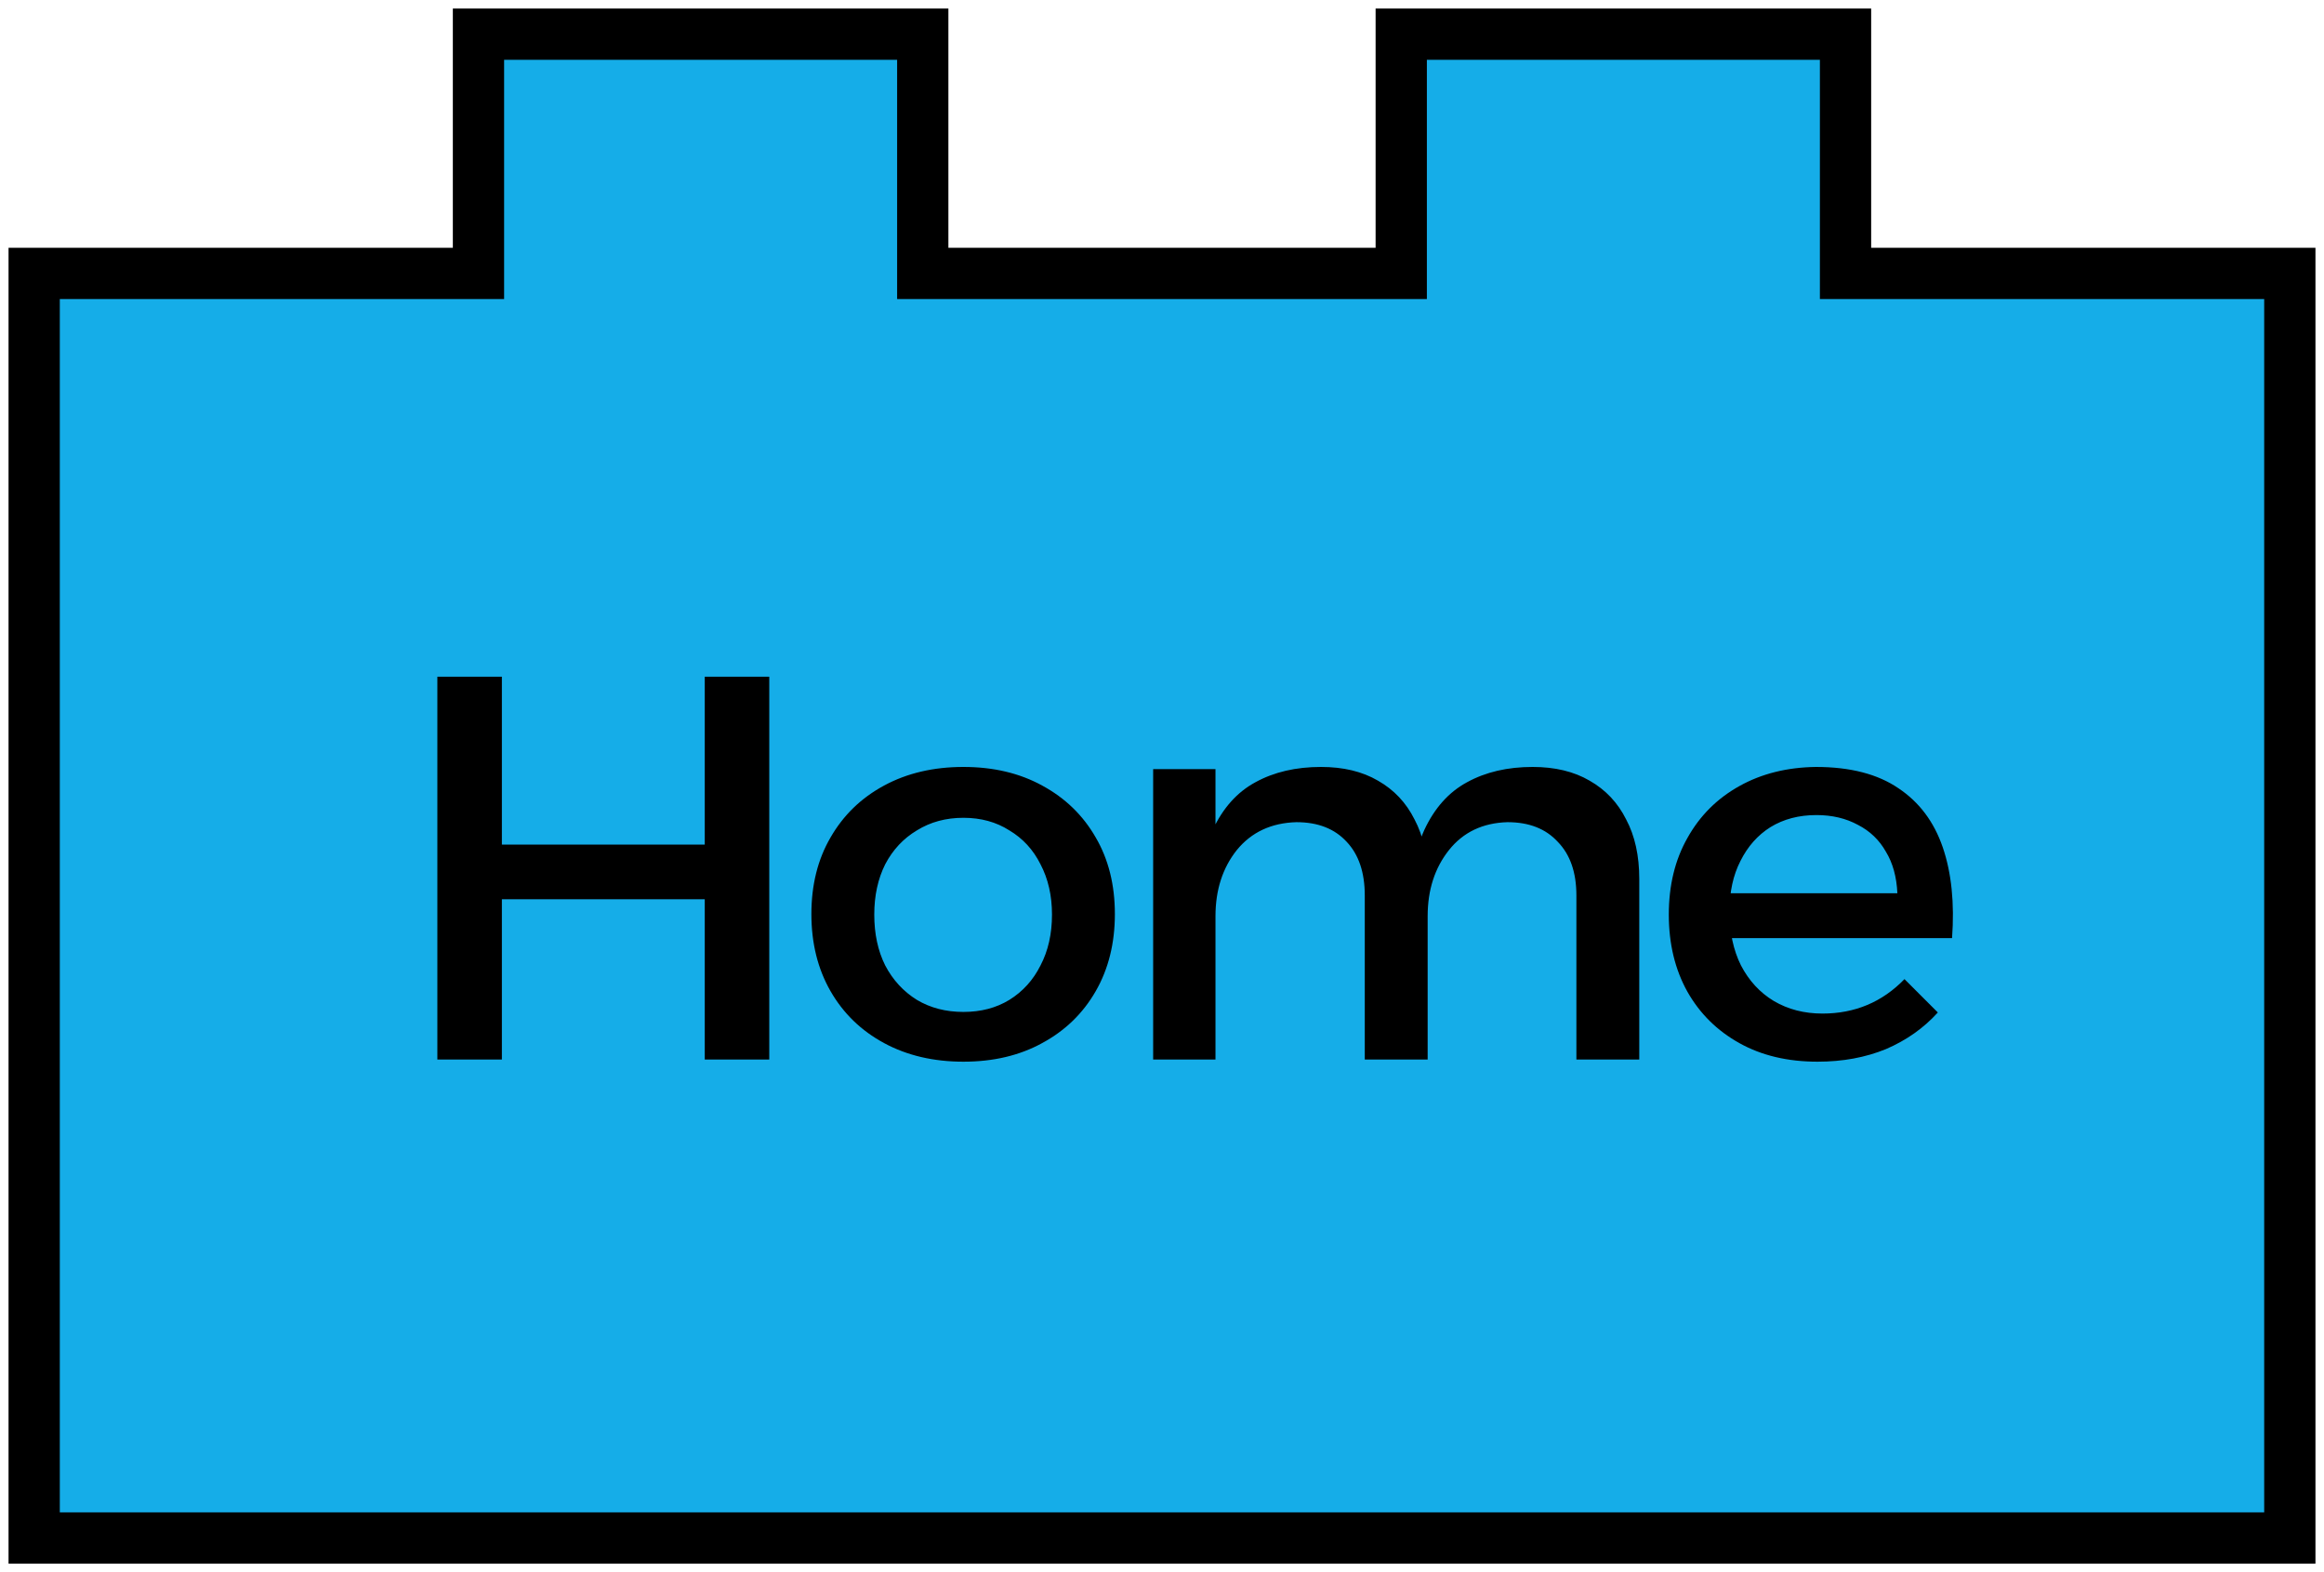 <svg width="68" height="46" viewBox="0 0 68 46" fill="none" xmlns="http://www.w3.org/2000/svg">
<path fill-rule="evenodd" clip-rule="evenodd" d="M14 1H27V8H41V1H54V8H67V45H1V8H14V1Z" fill="#15ADE8"/>
<path d="M27 1H27.75V0.25H27V1ZM14 1V0.25H13.25V1H14ZM27 8H26.25V8.75H27V8ZM41 8V8.75H41.75V8H41ZM41 1V0.25H40.25V1H41ZM54 1H54.75V0.25H54V1ZM54 8H53.25V8.75H54V8ZM67 8H67.75V7.25H67V8ZM67 45V45.75H67.75V45H67ZM1 45H0.25V45.75H1V45ZM1 8V7.25H0.25V8H1ZM14 8V8.75H14.75V8H14ZM27 0.25H14V1.75H27V0.25ZM27.75 8V1H26.25V8H27.75ZM41 7.25H27V8.75H41V7.25ZM41.75 8V1H40.25V8H41.75ZM41 1.75H54V0.25H41V1.75ZM53.25 1V8H54.75V1H53.25ZM67 7.25H54V8.75H67V7.25ZM67.75 45V8H66.25V45H67.75ZM1 45.75H67V44.25H1V45.75ZM0.25 8V45H1.75V8H0.25ZM14 7.25H1V8.75H14V7.25ZM13.25 1V8H14.75V1H13.25Z" fill="black"/>
<path d="M12.797 19.8H14.685V24.712H20.621V19.8H22.509V31H20.621V26.312H14.685V31H12.797V19.8ZM28.189 22.44C29.064 22.44 29.832 22.621 30.493 22.984C31.165 23.347 31.688 23.853 32.061 24.504C32.435 25.144 32.621 25.891 32.621 26.744C32.621 27.597 32.435 28.349 32.061 29C31.688 29.651 31.165 30.157 30.493 30.52C29.832 30.883 29.064 31.064 28.189 31.064C27.315 31.064 26.541 30.883 25.869 30.52C25.197 30.157 24.675 29.651 24.301 29C23.928 28.349 23.741 27.597 23.741 26.744C23.741 25.891 23.928 25.144 24.301 24.504C24.675 23.853 25.197 23.347 25.869 22.984C26.541 22.621 27.315 22.44 28.189 22.44ZM28.189 23.928C27.677 23.928 27.224 24.051 26.829 24.296C26.435 24.531 26.125 24.861 25.901 25.288C25.688 25.715 25.581 26.205 25.581 26.76C25.581 27.325 25.688 27.821 25.901 28.248C26.125 28.675 26.435 29.011 26.829 29.256C27.224 29.491 27.677 29.608 28.189 29.608C28.701 29.608 29.149 29.491 29.533 29.256C29.928 29.011 30.232 28.675 30.445 28.248C30.669 27.821 30.781 27.325 30.781 26.76C30.781 26.205 30.669 25.715 30.445 25.288C30.232 24.861 29.928 24.531 29.533 24.296C29.149 24.051 28.701 23.928 28.189 23.928ZM39.933 26.2C39.933 25.528 39.757 25.005 39.405 24.632C39.053 24.248 38.563 24.056 37.933 24.056C37.197 24.077 36.616 24.349 36.189 24.872C35.773 25.395 35.565 26.04 35.565 26.808H35.053C35.053 25.763 35.197 24.92 35.485 24.28C35.784 23.64 36.2 23.176 36.733 22.888C37.277 22.589 37.917 22.44 38.653 22.44C39.304 22.44 39.859 22.573 40.317 22.84C40.787 23.107 41.144 23.485 41.389 23.976C41.645 24.456 41.773 25.037 41.773 25.72V31H39.933V26.2ZM46.125 26.2C46.125 25.528 45.944 25.005 45.581 24.632C45.229 24.248 44.739 24.056 44.109 24.056C43.384 24.077 42.813 24.349 42.397 24.872C41.981 25.395 41.773 26.04 41.773 26.808H41.245C41.245 25.763 41.389 24.92 41.677 24.28C41.976 23.64 42.392 23.176 42.925 22.888C43.469 22.589 44.109 22.44 44.845 22.44C45.496 22.44 46.051 22.573 46.509 22.84C46.979 23.107 47.336 23.485 47.581 23.976C47.837 24.456 47.965 25.037 47.965 25.72V31H46.125V26.2ZM33.741 22.504H35.565V31H33.741V22.504ZM55.517 26.136C55.495 25.656 55.383 25.251 55.181 24.92C54.989 24.579 54.717 24.317 54.365 24.136C54.013 23.944 53.607 23.848 53.149 23.848C52.637 23.848 52.189 23.965 51.805 24.2C51.431 24.435 51.138 24.765 50.925 25.192C50.711 25.608 50.605 26.099 50.605 26.664C50.605 27.272 50.717 27.8 50.941 28.248C51.175 28.696 51.495 29.043 51.901 29.288C52.317 29.533 52.791 29.656 53.325 29.656C54.274 29.656 55.074 29.32 55.725 28.648L56.701 29.624C56.285 30.083 55.778 30.44 55.181 30.696C54.583 30.941 53.917 31.064 53.181 31.064C52.306 31.064 51.543 30.883 50.893 30.52C50.242 30.157 49.735 29.656 49.373 29.016C49.01 28.365 48.829 27.613 48.829 26.76C48.829 25.907 49.01 25.16 49.373 24.52C49.735 23.869 50.242 23.363 50.893 23C51.543 22.637 52.29 22.451 53.133 22.44C54.135 22.44 54.941 22.648 55.549 23.064C56.157 23.469 56.589 24.045 56.845 24.792C57.101 25.539 57.191 26.424 57.117 27.448H50.317V26.136H55.517Z" fill="black"/>
</svg>
